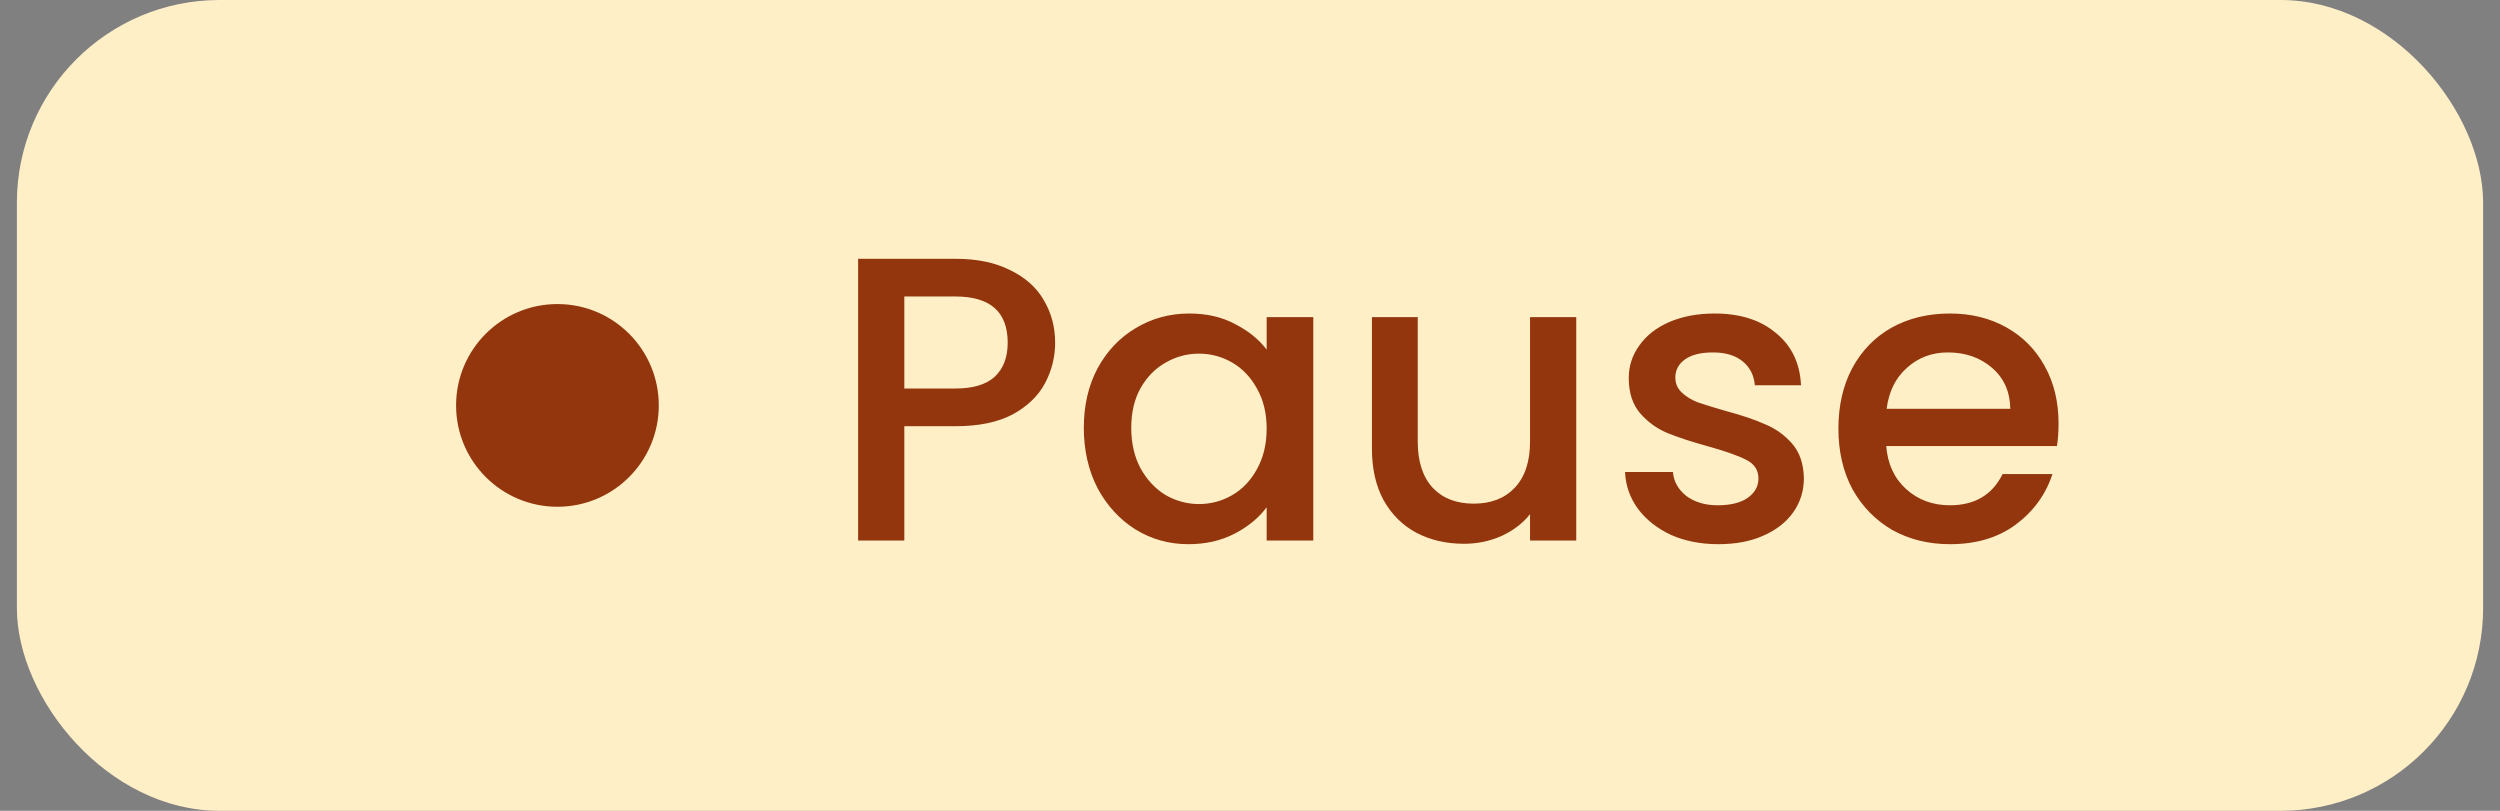 <svg width="74" height="24" viewBox="0 0 74 24" fill="none" xmlns="http://www.w3.org/2000/svg">
<rect x="0" y="0" width="74" height="24" fill="#808080" stroke="none"/>
<rect x="0.5" width="73" height="24" rx="6" fill="#FFEFC6"/>
<circle cx="16.5" cy="12" r="3" fill="#93360D"/>
<path d="M31.232 10.144C31.232 10.568 31.132 10.968 30.932 11.344C30.732 11.72 30.412 12.028 29.972 12.268C29.532 12.5 28.968 12.616 28.28 12.616H26.768V16H25.4V7.66H28.28C28.92 7.66 29.46 7.772 29.9 7.996C30.348 8.212 30.68 8.508 30.896 8.884C31.12 9.26 31.232 9.68 31.232 10.144ZM28.28 11.5C28.8 11.5 29.188 11.384 29.444 11.152C29.7 10.912 29.828 10.576 29.828 10.144C29.828 9.232 29.312 8.776 28.28 8.776H26.768V11.5H28.28ZM32.081 12.664C32.081 12 32.217 11.412 32.489 10.9C32.769 10.388 33.145 9.992 33.617 9.712C34.097 9.424 34.625 9.28 35.201 9.28C35.721 9.28 36.173 9.384 36.557 9.592C36.949 9.792 37.261 10.044 37.493 10.348V9.388H38.873V16H37.493V15.016C37.261 15.328 36.945 15.588 36.545 15.796C36.145 16.004 35.689 16.108 35.177 16.108C34.609 16.108 34.089 15.964 33.617 15.676C33.145 15.38 32.769 14.972 32.489 14.452C32.217 13.924 32.081 13.328 32.081 12.664ZM37.493 12.688C37.493 12.232 37.397 11.836 37.205 11.5C37.021 11.164 36.777 10.908 36.473 10.732C36.169 10.556 35.841 10.468 35.489 10.468C35.137 10.468 34.809 10.556 34.505 10.732C34.201 10.9 33.953 11.152 33.761 11.488C33.577 11.816 33.485 12.208 33.485 12.664C33.485 13.12 33.577 13.52 33.761 13.864C33.953 14.208 34.201 14.472 34.505 14.656C34.817 14.832 35.145 14.92 35.489 14.92C35.841 14.92 36.169 14.832 36.473 14.656C36.777 14.48 37.021 14.224 37.205 13.888C37.397 13.544 37.493 13.144 37.493 12.688ZM46.657 9.388V16H45.289V15.22C45.074 15.492 44.789 15.708 44.438 15.868C44.093 16.02 43.725 16.096 43.334 16.096C42.813 16.096 42.346 15.988 41.929 15.772C41.522 15.556 41.197 15.236 40.958 14.812C40.725 14.388 40.609 13.876 40.609 13.276V9.388H41.965V13.072C41.965 13.664 42.114 14.12 42.41 14.44C42.706 14.752 43.109 14.908 43.621 14.908C44.133 14.908 44.538 14.752 44.834 14.44C45.138 14.12 45.289 13.664 45.289 13.072V9.388H46.657ZM50.862 16.108C50.343 16.108 49.874 16.016 49.459 15.832C49.05 15.64 48.727 15.384 48.486 15.064C48.246 14.736 48.118 14.372 48.102 13.972H49.519C49.542 14.252 49.675 14.488 49.914 14.68C50.163 14.864 50.471 14.956 50.839 14.956C51.222 14.956 51.519 14.884 51.727 14.74C51.943 14.588 52.05 14.396 52.05 14.164C52.05 13.916 51.931 13.732 51.691 13.612C51.459 13.492 51.087 13.36 50.575 13.216C50.078 13.08 49.675 12.948 49.362 12.82C49.05 12.692 48.779 12.496 48.547 12.232C48.322 11.968 48.211 11.62 48.211 11.188C48.211 10.836 48.315 10.516 48.523 10.228C48.73 9.932 49.026 9.7 49.41 9.532C49.803 9.364 50.251 9.28 50.755 9.28C51.507 9.28 52.111 9.472 52.566 9.856C53.031 10.232 53.279 10.748 53.31 11.404H51.943C51.919 11.108 51.798 10.872 51.583 10.696C51.367 10.52 51.075 10.432 50.706 10.432C50.346 10.432 50.071 10.5 49.879 10.636C49.687 10.772 49.59 10.952 49.59 11.176C49.59 11.352 49.654 11.5 49.782 11.62C49.91 11.74 50.066 11.836 50.251 11.908C50.434 11.972 50.706 12.056 51.066 12.16C51.547 12.288 51.938 12.42 52.242 12.556C52.554 12.684 52.822 12.876 53.047 13.132C53.27 13.388 53.386 13.728 53.395 14.152C53.395 14.528 53.291 14.864 53.083 15.16C52.874 15.456 52.578 15.688 52.194 15.856C51.819 16.024 51.374 16.108 50.862 16.108ZM60.933 12.532C60.933 12.78 60.917 13.004 60.885 13.204H55.833C55.873 13.732 56.069 14.156 56.421 14.476C56.773 14.796 57.205 14.956 57.717 14.956C58.453 14.956 58.973 14.648 59.277 14.032H60.753C60.553 14.64 60.189 15.14 59.661 15.532C59.141 15.916 58.493 16.108 57.717 16.108C57.085 16.108 56.517 15.968 56.013 15.688C55.517 15.4 55.125 15 54.837 14.488C54.557 13.968 54.417 13.368 54.417 12.688C54.417 12.008 54.553 11.412 54.825 10.9C55.105 10.38 55.493 9.98 55.989 9.7C56.493 9.42 57.069 9.28 57.717 9.28C58.341 9.28 58.897 9.416 59.385 9.688C59.873 9.96 60.253 10.344 60.525 10.84C60.797 11.328 60.933 11.892 60.933 12.532ZM59.505 12.1C59.497 11.596 59.317 11.192 58.965 10.888C58.613 10.584 58.177 10.432 57.657 10.432C57.185 10.432 56.781 10.584 56.445 10.888C56.109 11.184 55.909 11.588 55.845 12.1H59.505Z" fill="#93360D"/>
</svg>
